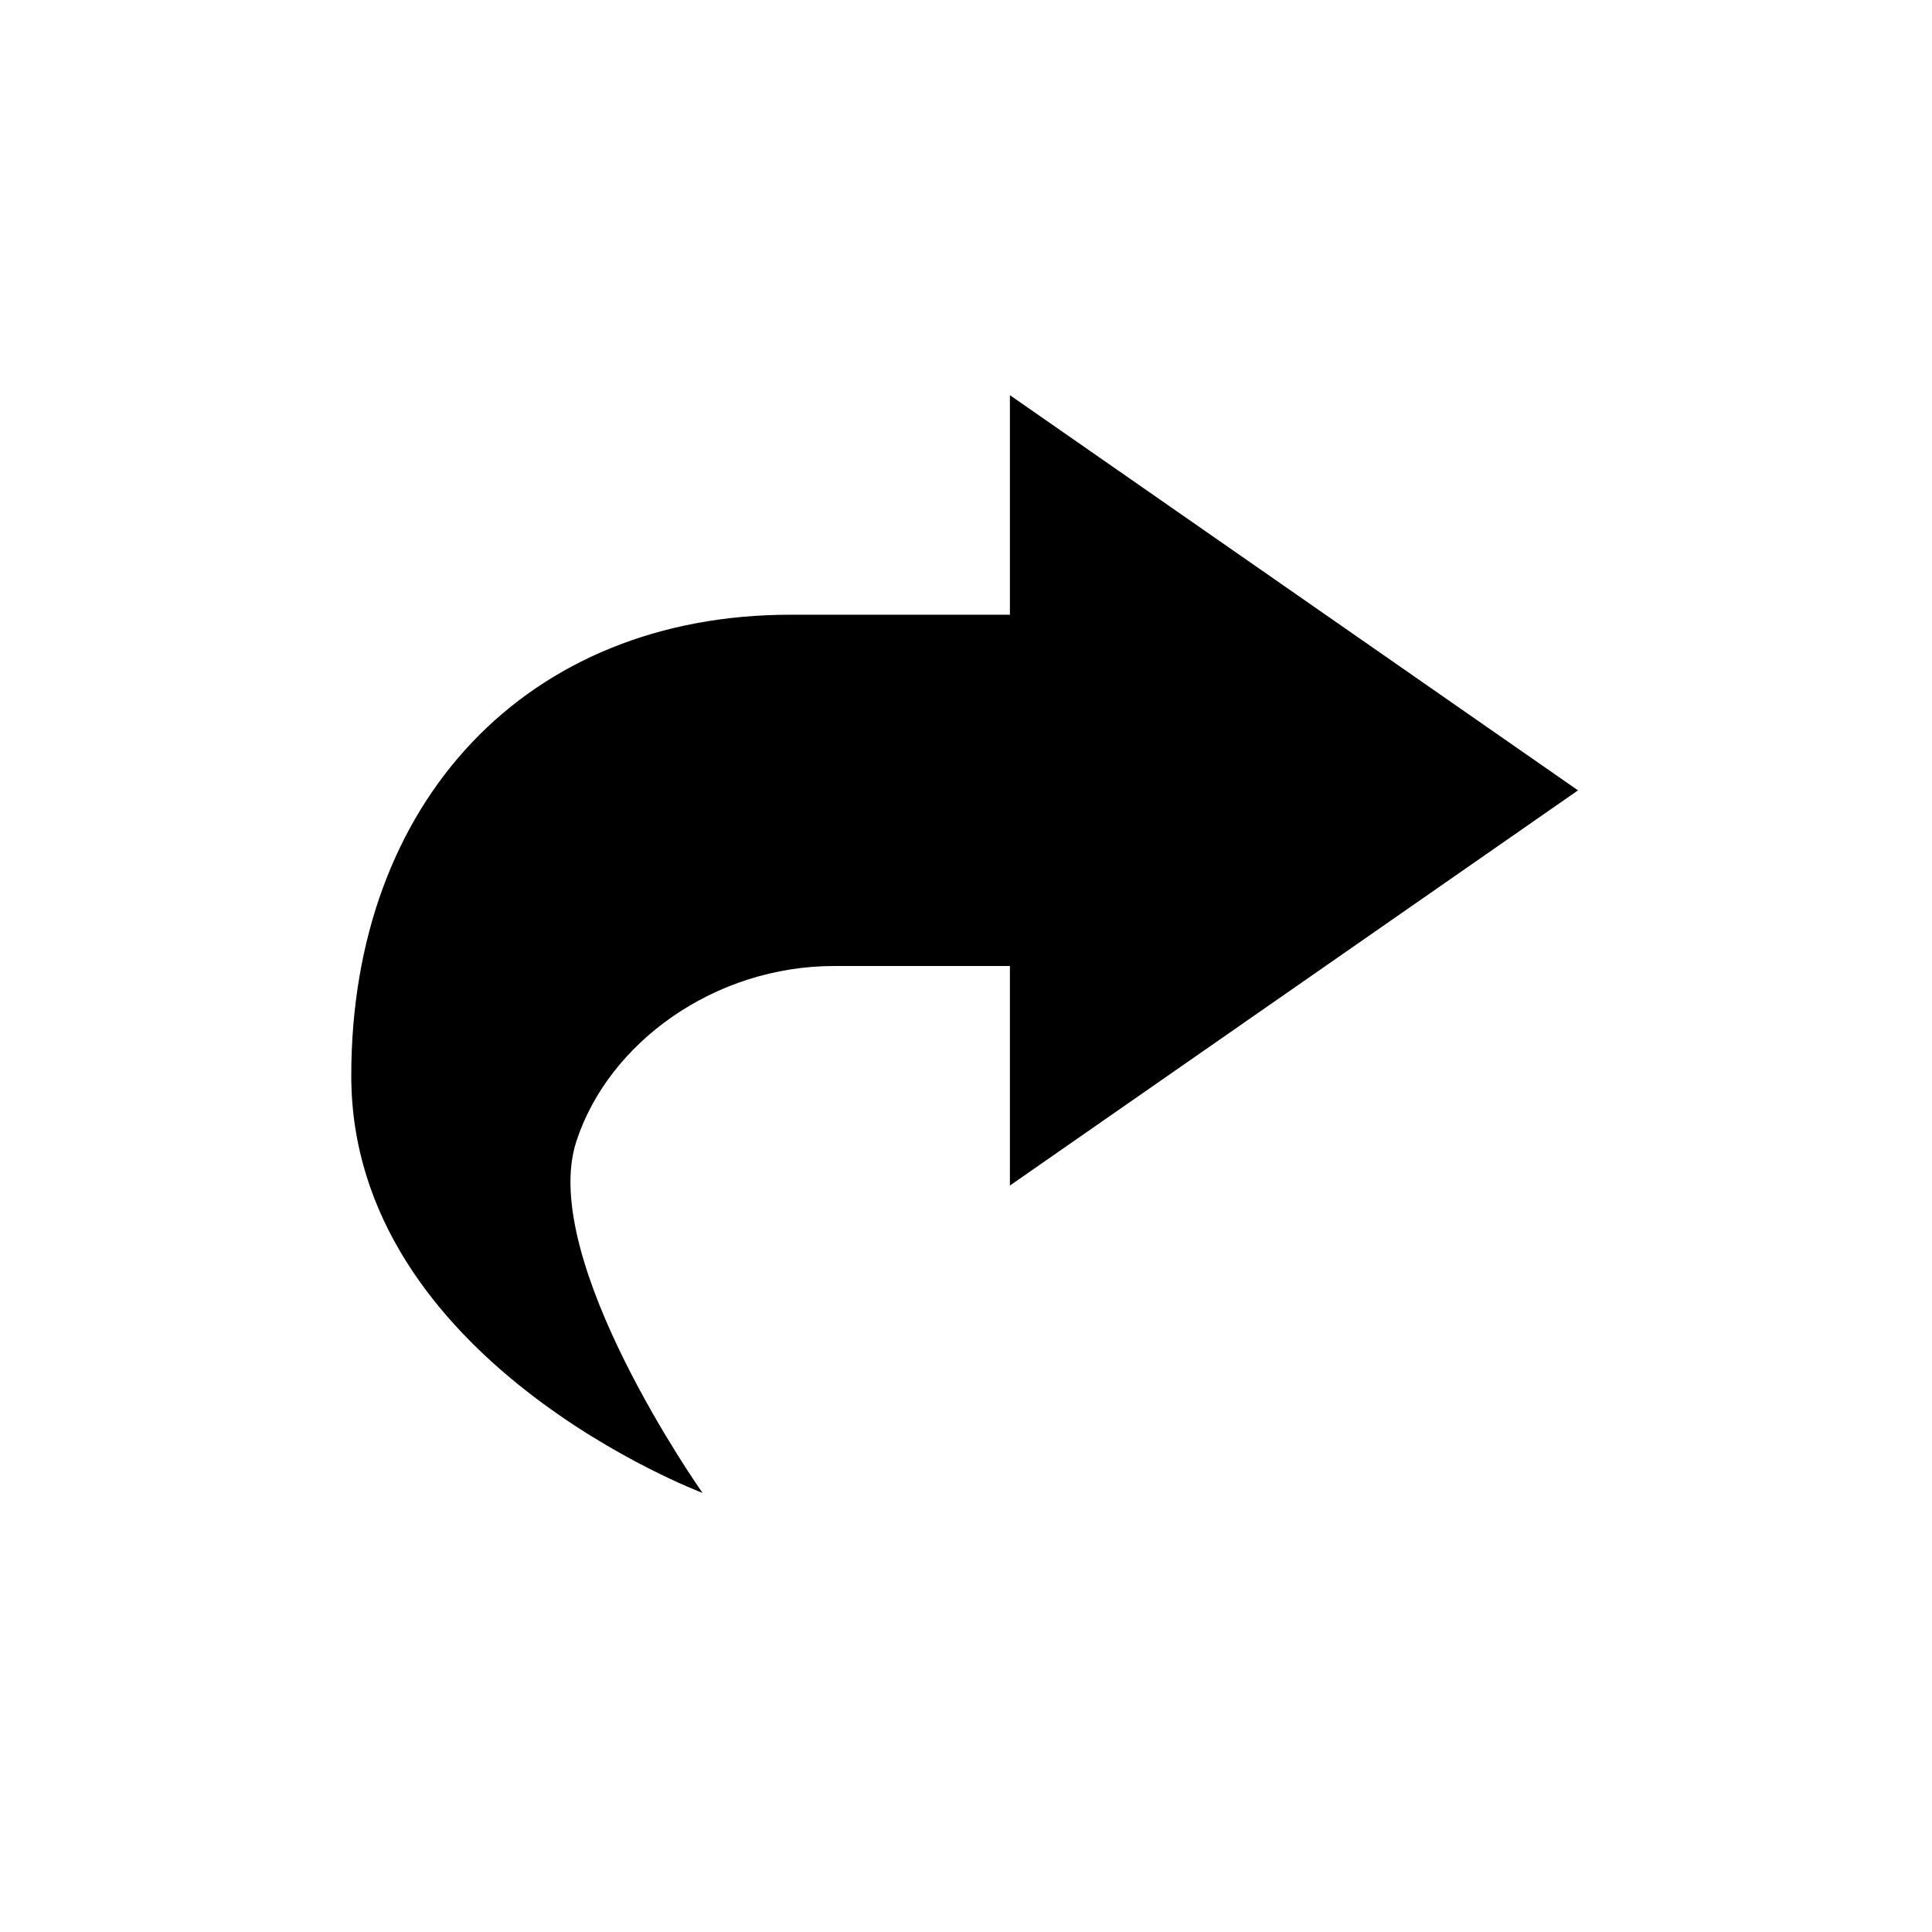 <?xml version="1.0" encoding="UTF-8" standalone="no"?>
<!--Created with Inkscape (http://www.inkscape.org/)-->
<svg id="svg7384" xmlns:rdf="http://www.w3.org/1999/02/22-rdf-syntax-ns#" style="enable-background:new" xmlns="http://www.w3.org/2000/svg" height="22" width="22" version="1.1" xmlns:cc="http://creativecommons.org/ns#" xmlns:dc="http://purl.org/dc/elements/1.1/">
 <g id="layer12" transform="translate(-305 -60.997)">
  <path id="path4651" opacity="1" style="color:#bebebe;text-indent:0;block-progression:tb;text-decoration-line:none;enable-background:accumulate;text-transform:none" d="m316.5 65.497v2.5h-2.5c-3 0-5 2.127-5 5.25 0 3.25 4 4.75 4 4.75s-1.875-2.652-1.438-4c0.366-1.127 1.573-2 2.938-2h2v2.5l6.469-4.5z"/>
 </g>
</svg>
